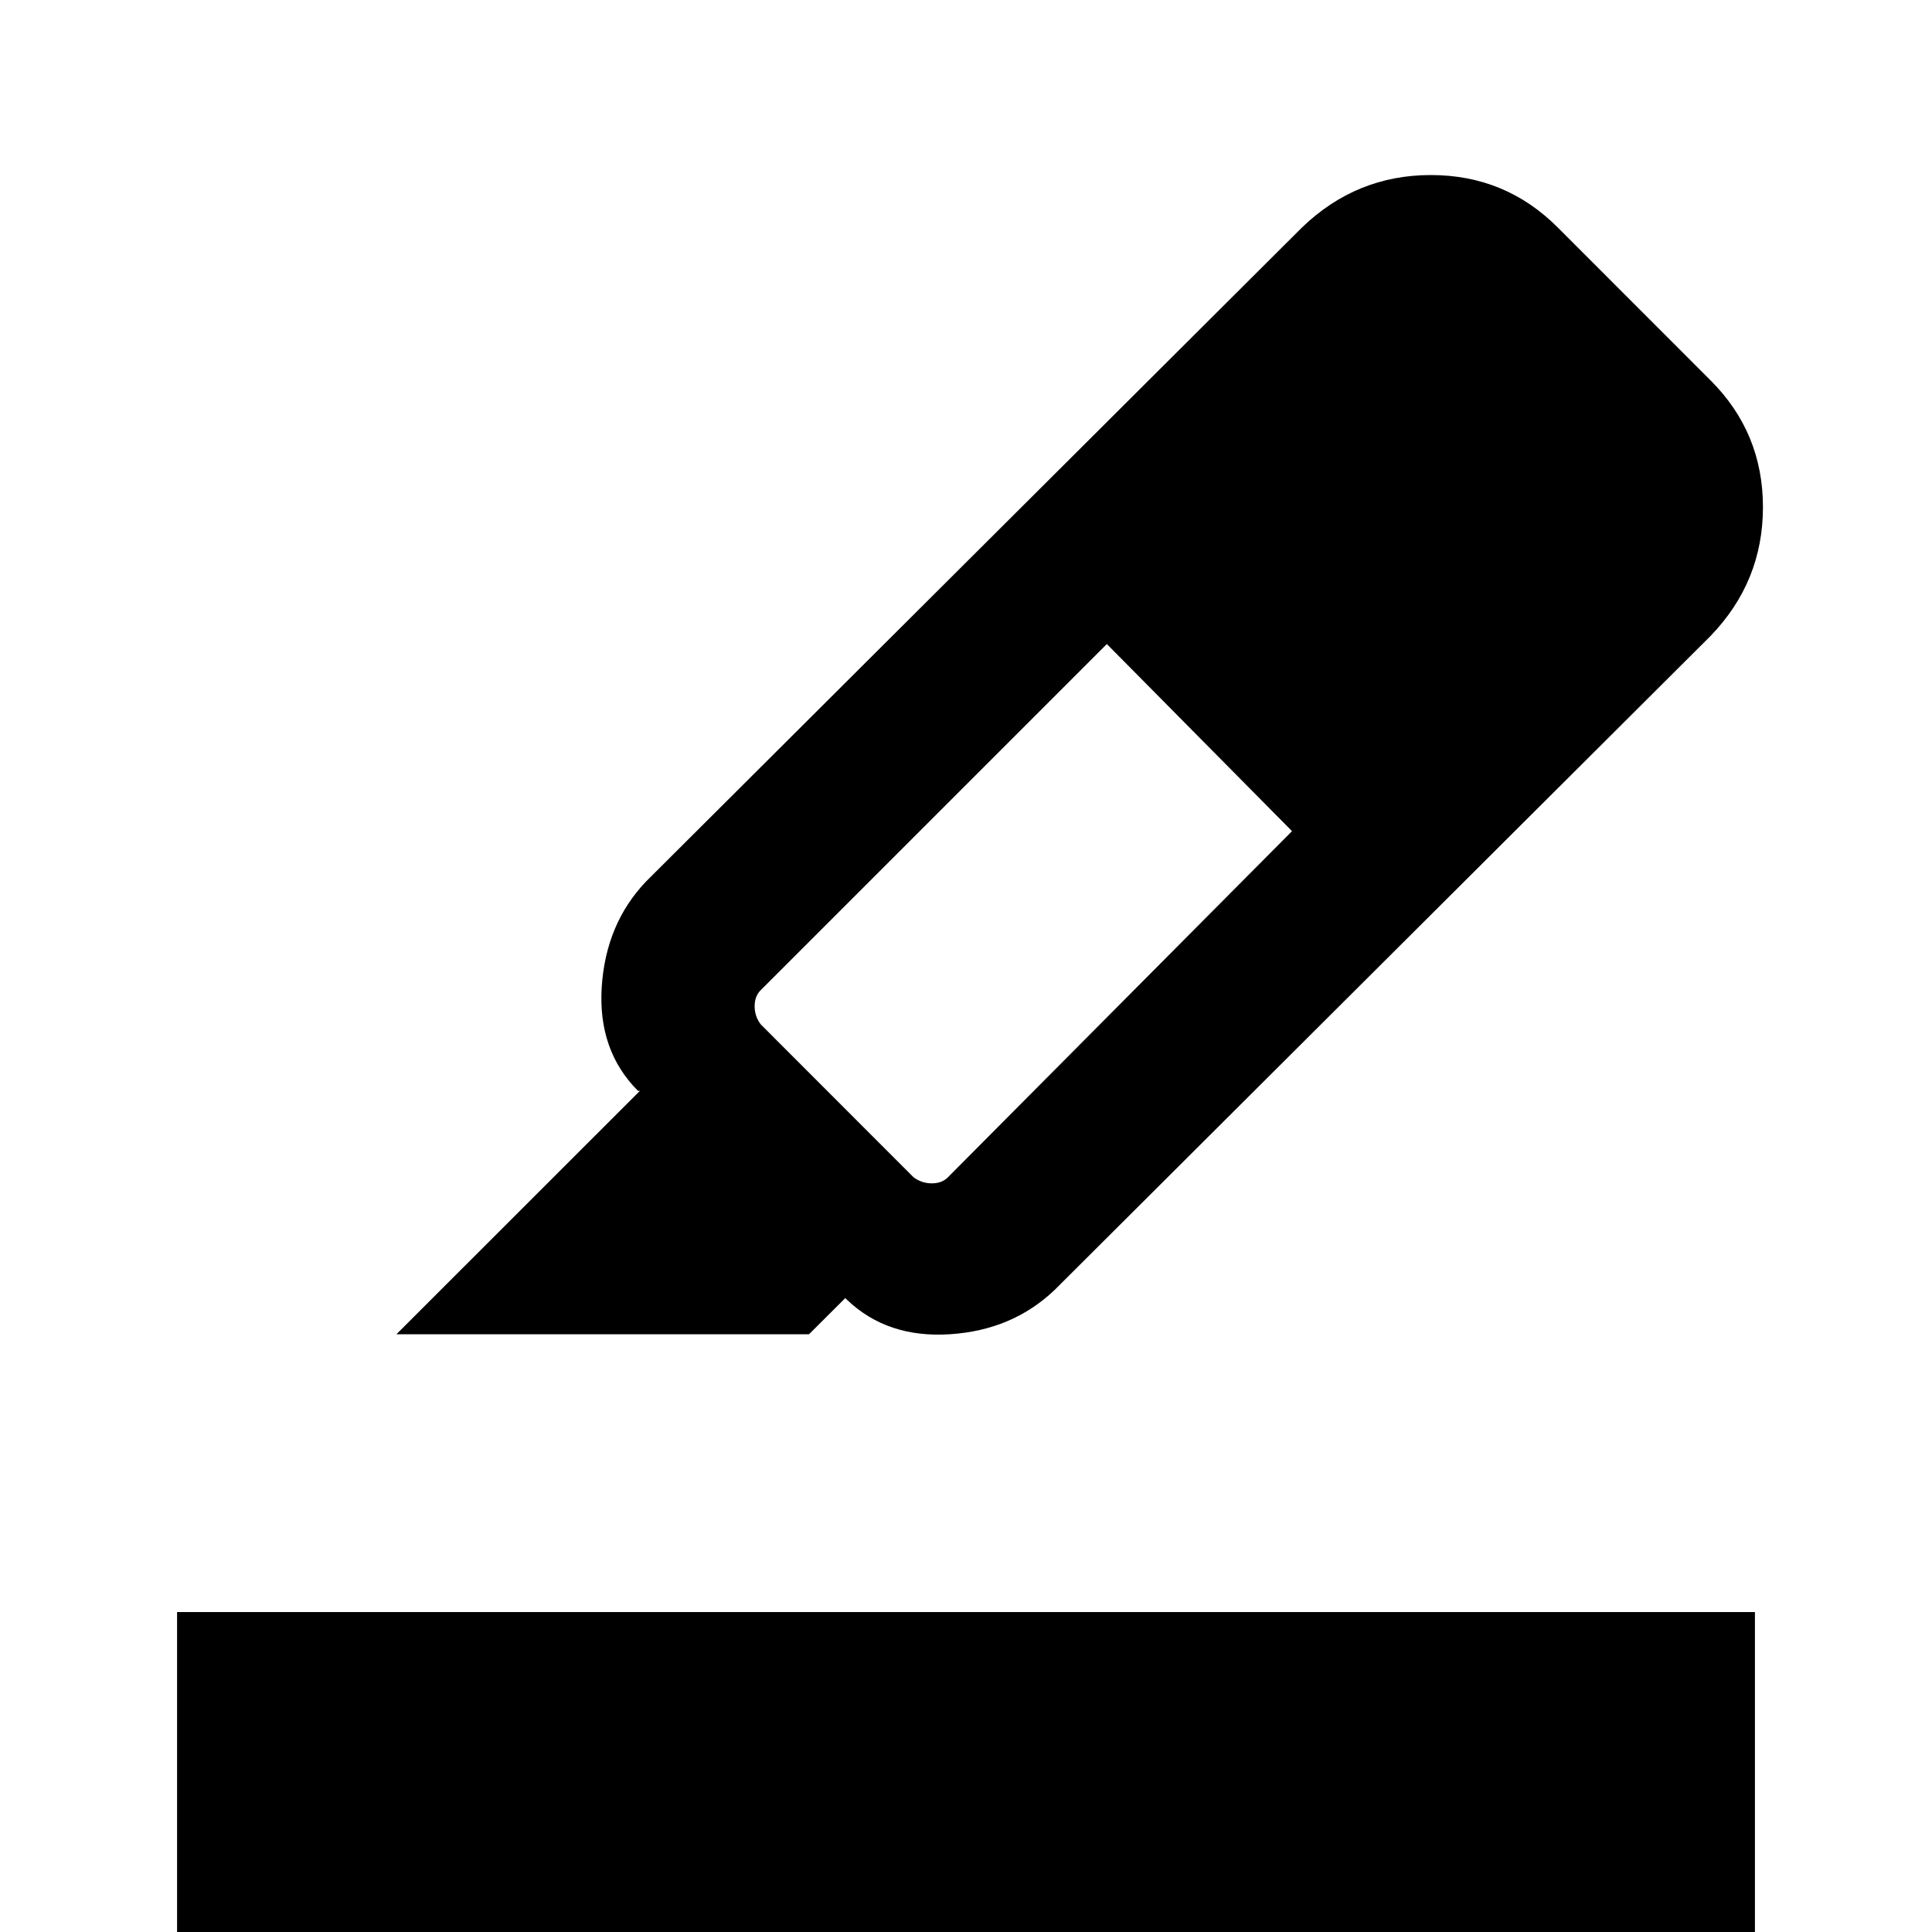 <svg xmlns="http://www.w3.org/2000/svg" height="20" width="20"><path d="m4.104 13.812 2.521-2.52h-.021q-.416-.417-.375-1.073.042-.657.459-1.094l6.791-6.771q.563-.542 1.333-.542.771 0 1.313.542l1.583 1.584q.542.541.542 1.312t-.542 1.333l-6.791 6.771q-.438.417-1.084.458-.645.042-1.062-.354l-.021-.02-.375.374Zm8.271-6.124Zm1 .916-1.917-1.937-3.583 3.583q-.063.062-.063.167 0 .104.063.187l1.583 1.584q.084.062.188.062t.166-.062ZM1.833 20.938v-4.25h16.334v4.25Z"/></svg>